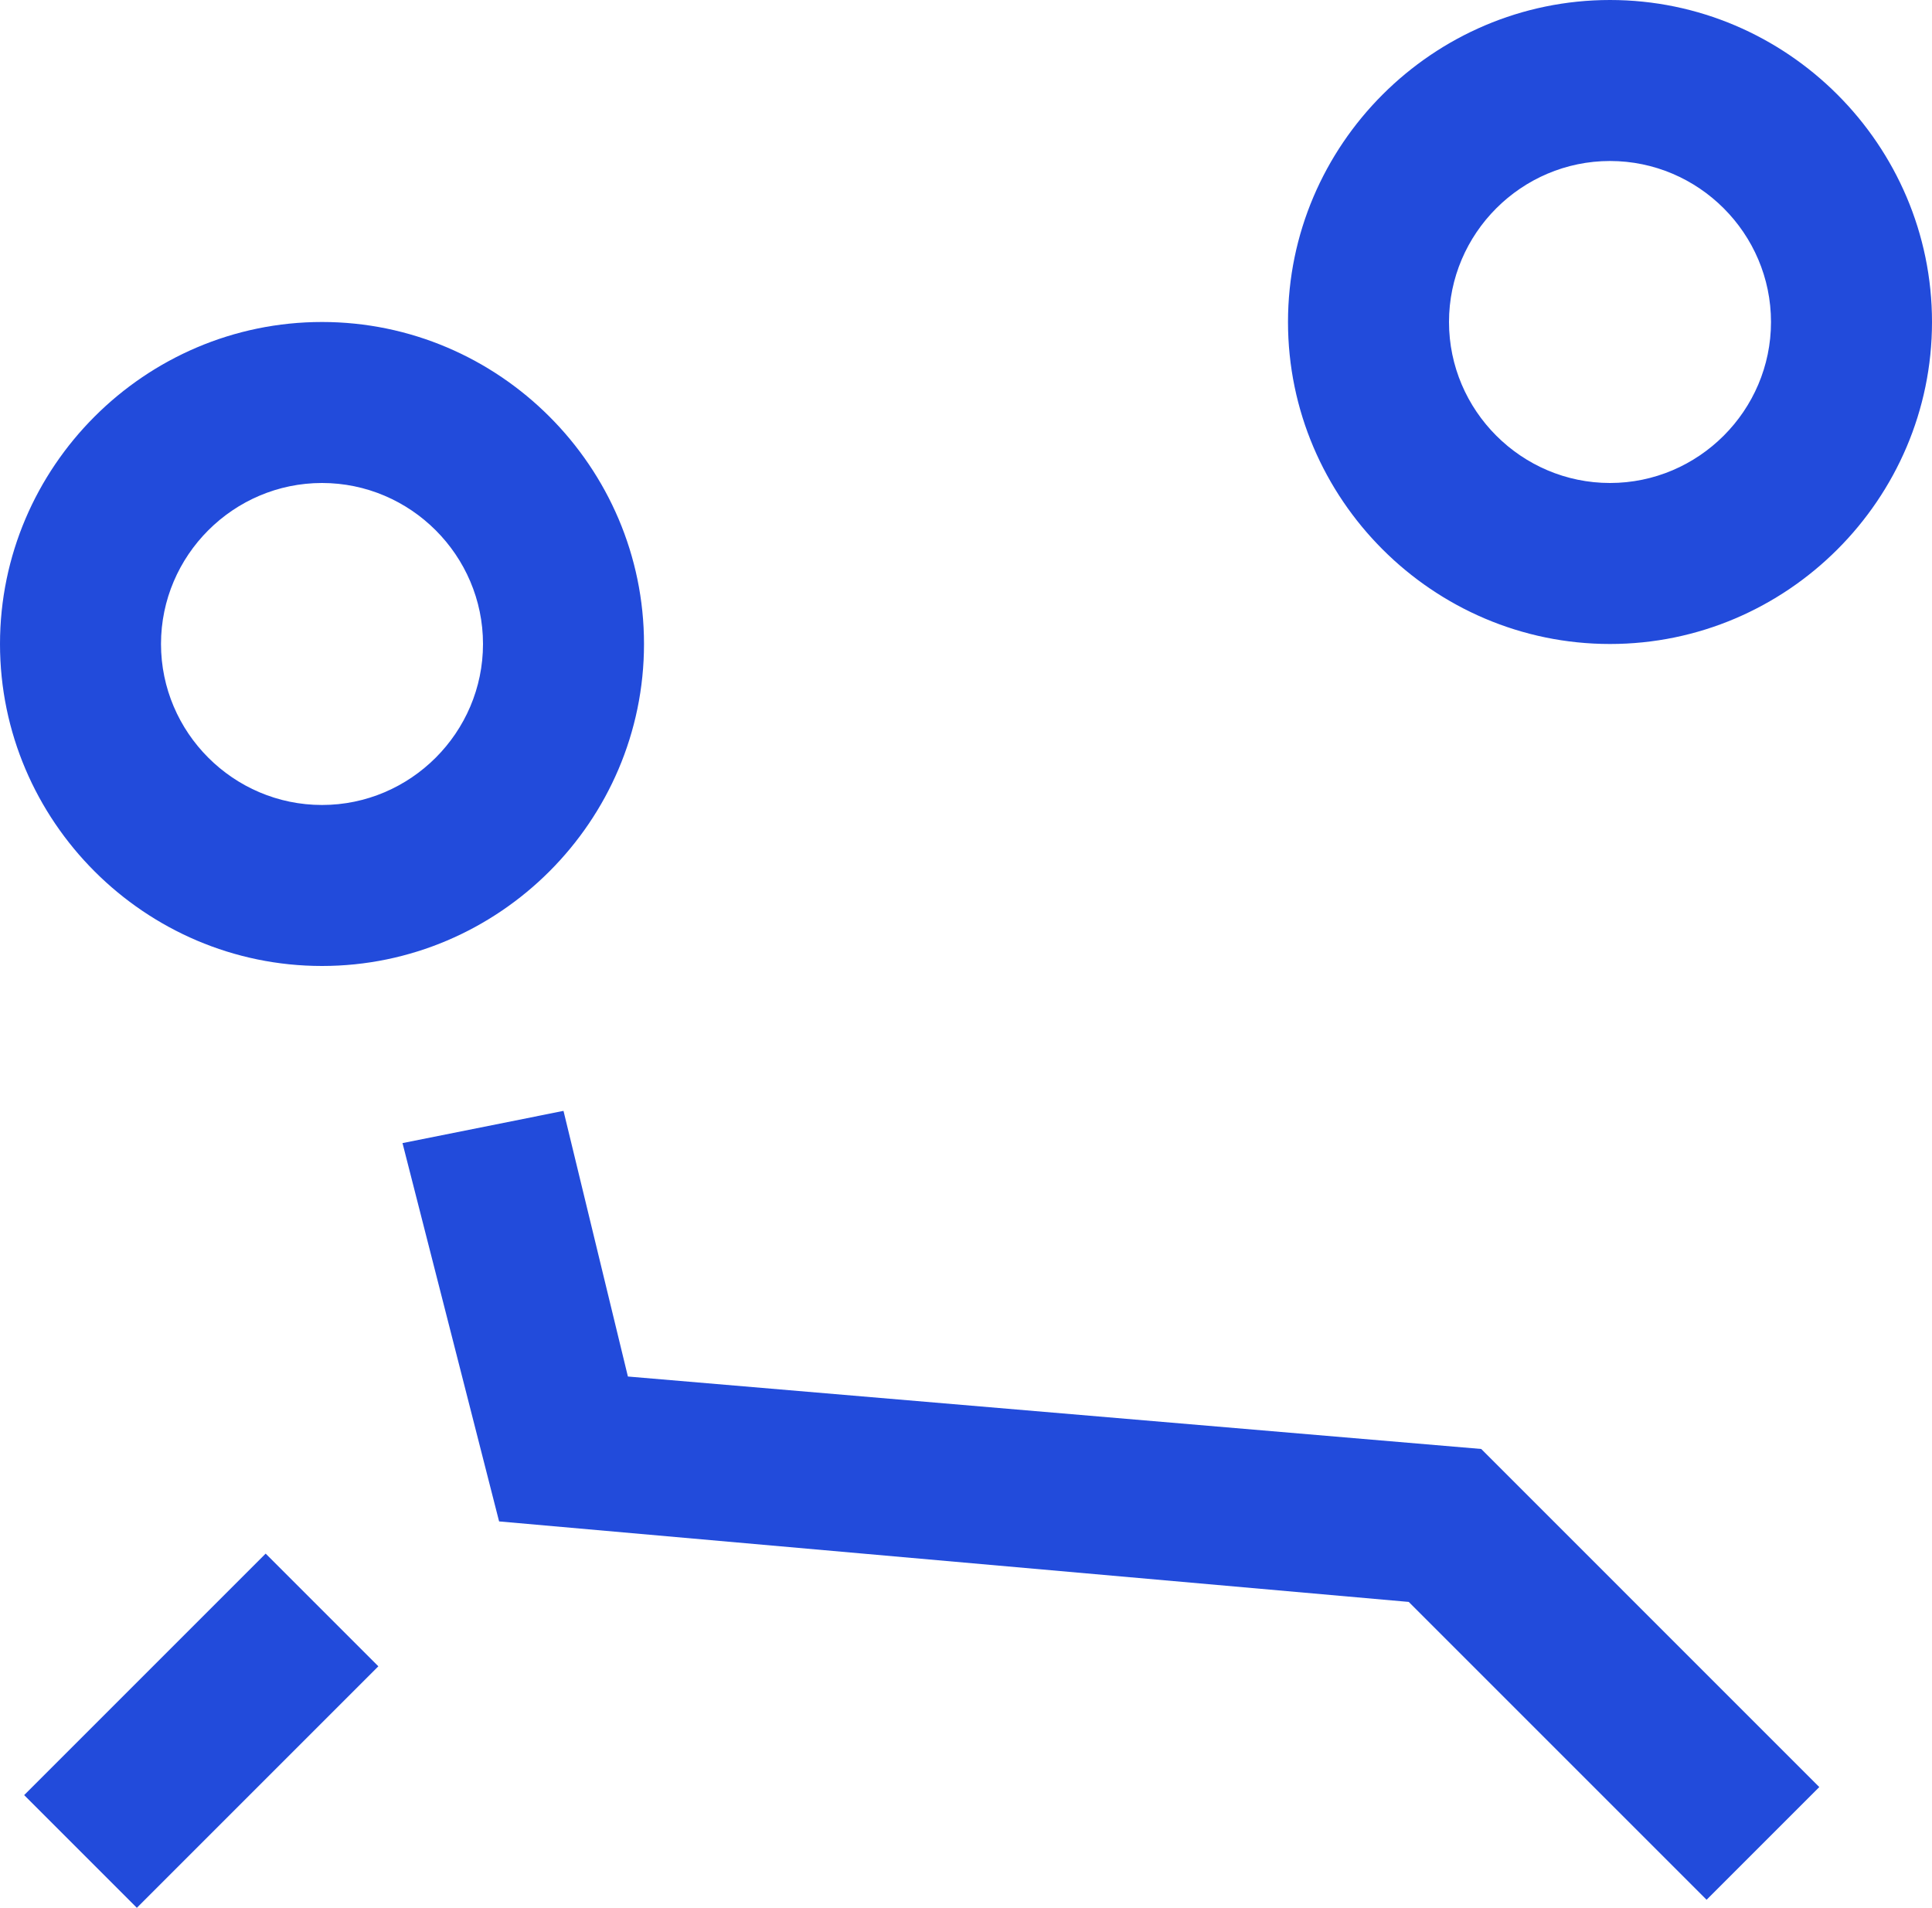 <?xml version="1.0" encoding="utf-8"?>
<!-- Generator: Adobe Illustrator 20.0.0, SVG Export Plug-In . SVG Version: 6.00 Build 0)  -->
<!DOCTYPE svg PUBLIC "-//W3C//DTD SVG 1.1//EN" "http://www.w3.org/Graphics/SVG/1.1/DTD/svg11.dtd">
<svg version="1.1" id="Layer_1" xmlns="http://www.w3.org/2000/svg" xmlns:xlink="http://www.w3.org/1999/xlink" x="0px" y="0px"
	 viewBox="0 0 24 23.7" style="enable-background:new 0 0 24 23.7;" xml:space="preserve">
<style type="text/css">
	.st0{fill:#224BDB;}
</style>
<path class="st0" d="M20,0c-2.2,0-4,1.8-4,4c0,2.2,1.8,4,4,4c2.2,0,4-1.8,4-4C24,1.8,22.2,0,20,0z M20,6c-1.1,0-2-0.9-2-2
	c0-1.1,0.9-2,2-2c1.1,0,2,0.9,2,2C22,5.1,21.1,6,20,6z M4,12c2.2,0,4-1.8,4-4c0-2.2-1.8-4-4-4C1.8,4,0,5.8,0,8C0,10.2,1.8,12,4,12z
	 M4,6c1.1,0,2,0.9,2,2c0,1.1-0.9,2-2,2c-1.1,0-2-0.9-2-2C2,6.9,2.9,6,4,6z M7.8,17.1L7,13.8L5,14.2l1.2,4.7l11.3,1l3.7,3.7l1.4-1.4
	L18.4,18L7.8,17.1z M0.3,22.3l1.4,1.4l3-3l-1.4-1.4L0.3,22.3z"/>
</svg>
